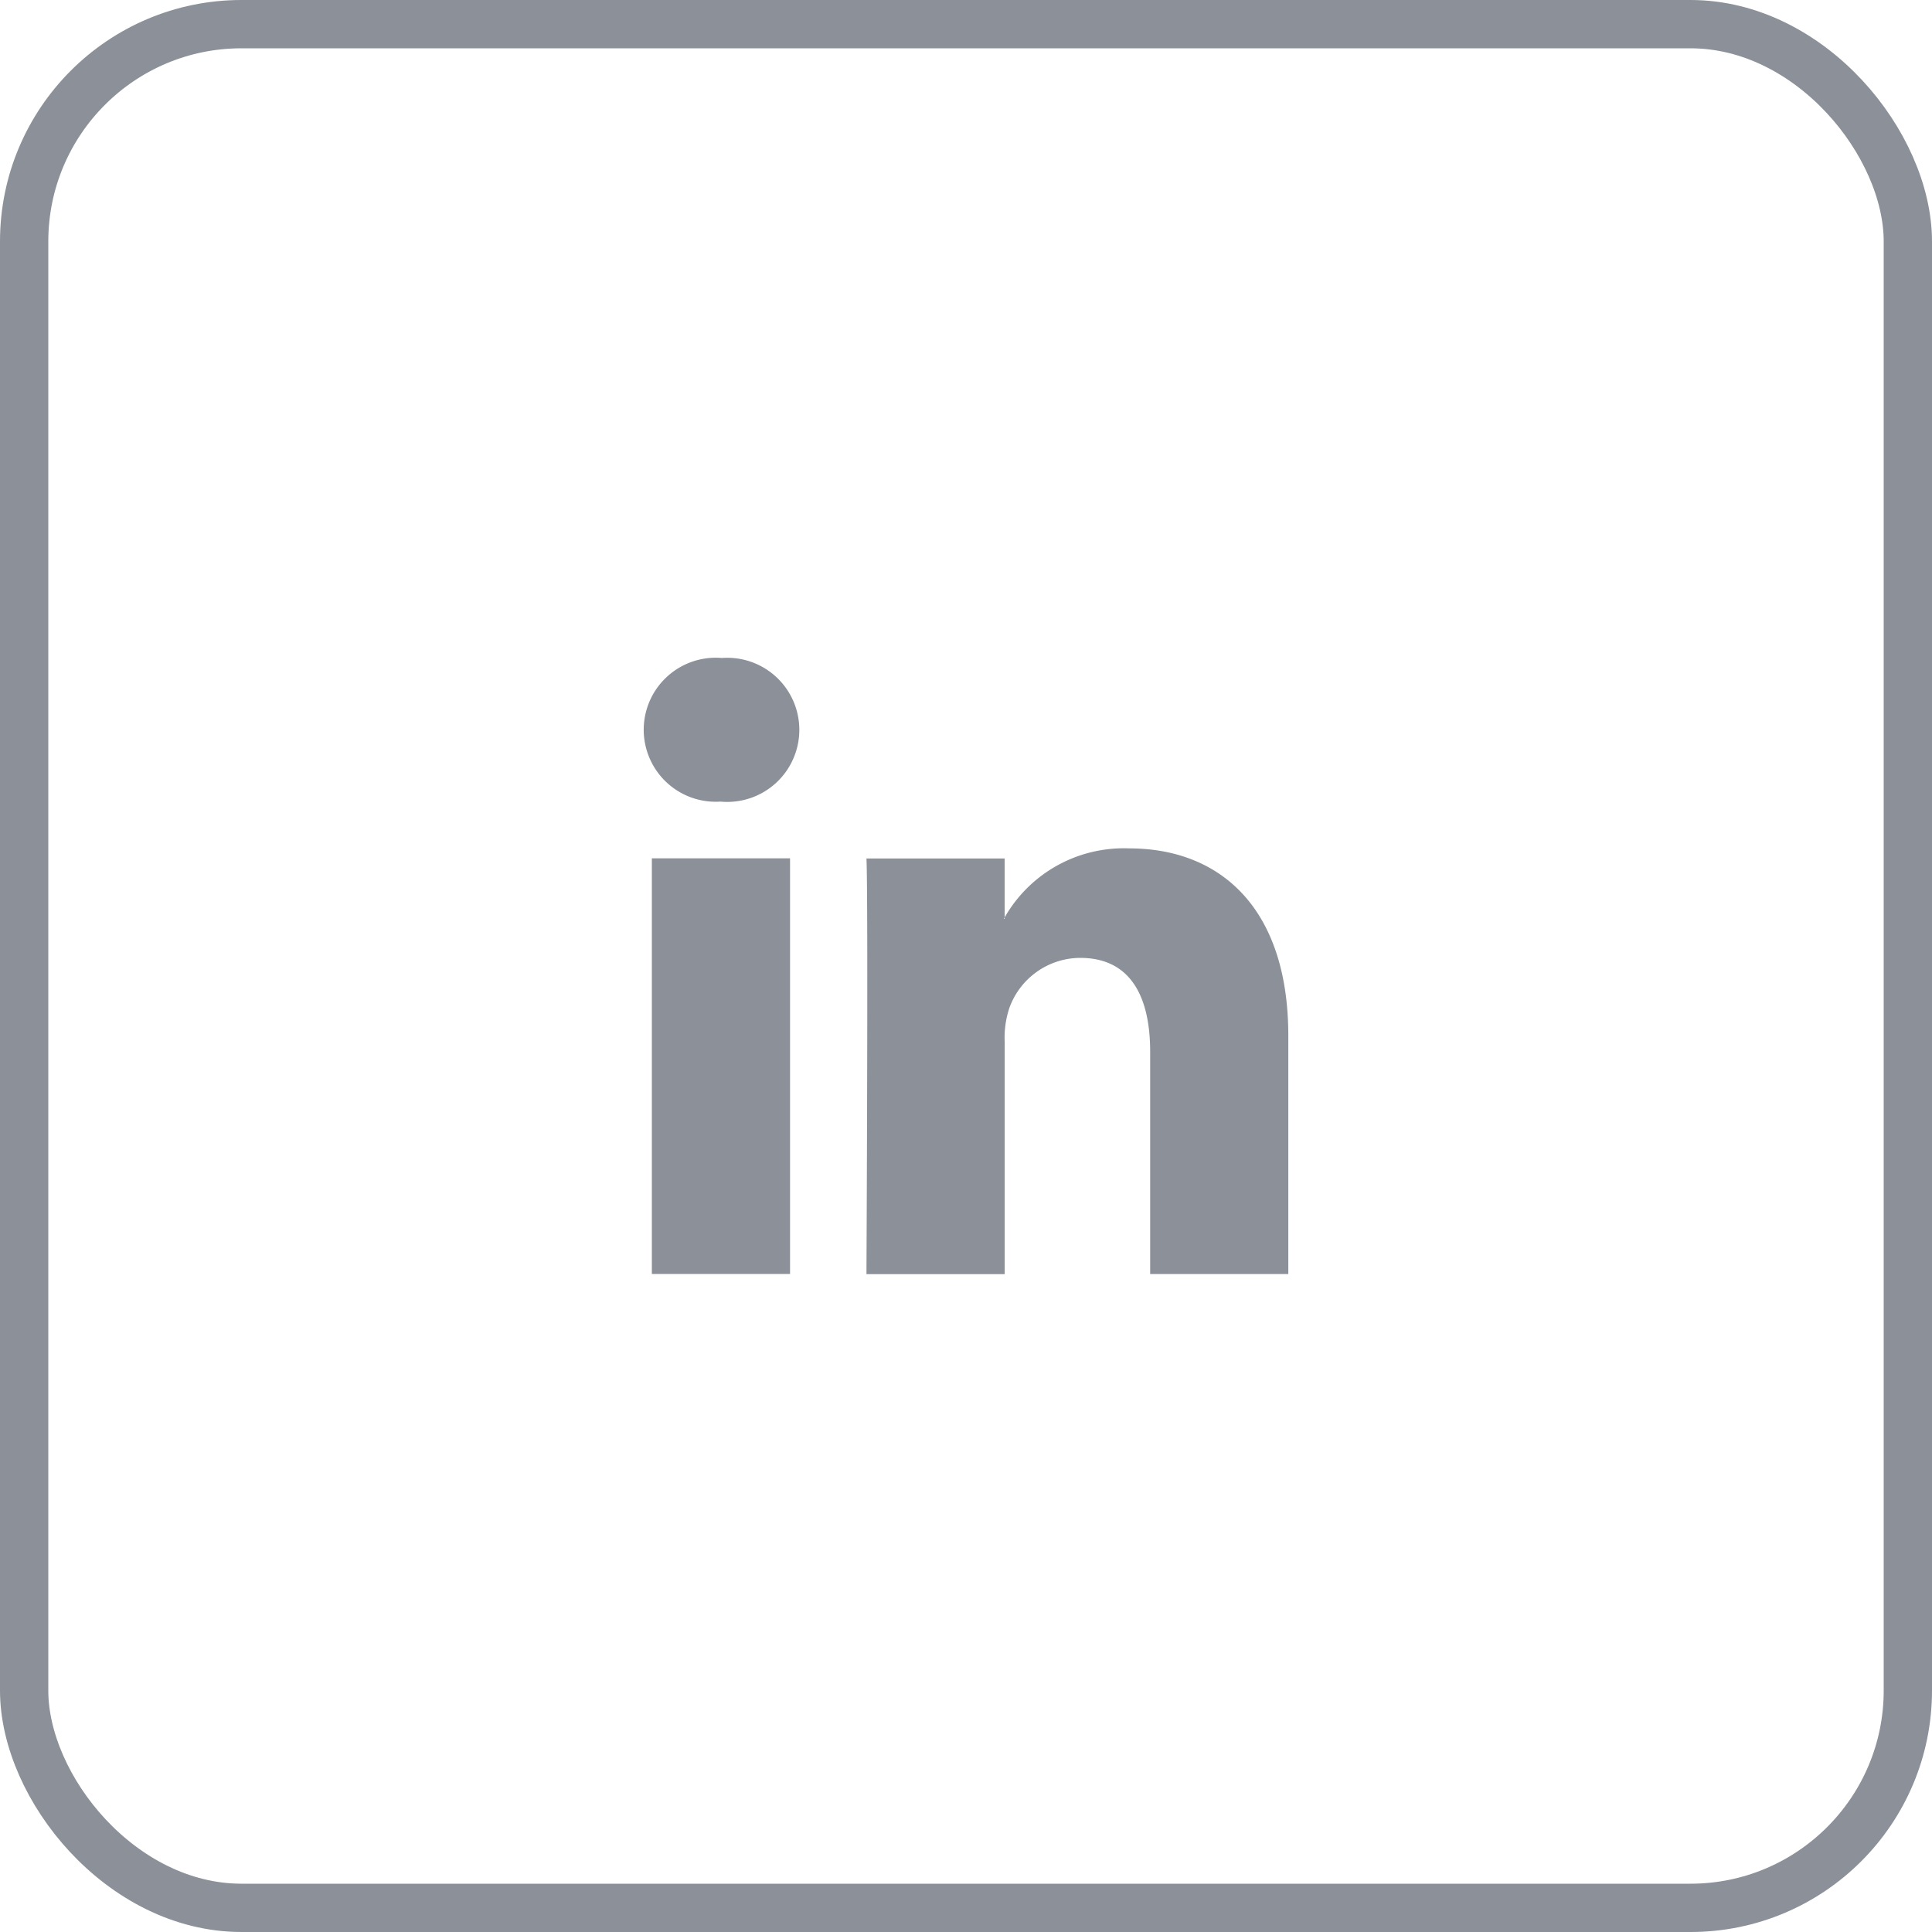 <svg xmlns="http://www.w3.org/2000/svg" width="40" height="40" viewBox="0 0 40 40">
  <g id="Grupo_18444" data-name="Grupo 18444" transform="translate(-1166 -133.285)">
    <g id="Rectángulo_1840" data-name="Rectángulo 1840" transform="translate(1166 133.285)" fill="none" stroke="#8b9099" stroke-width="1">
      <rect width="40" height="40" rx="5" stroke="none"/>
      <rect x="0.5" y="0.5" width="39" height="39" rx="4.5" fill="none"/>
    </g>
    <g id="Grupo_3093" data-name="Grupo 3093" transform="translate(1179.326 146.908)">
      <path id="LinkedIn" d="M13.347,17.378v4.935H10.487v-4.6c0-1.157-.414-1.946-1.449-1.946A1.565,1.565,0,0,0,7.57,16.809a1.957,1.957,0,0,0-.095.7v4.806H4.613s.039-7.8,0-8.606H7.474v1.22l-.019.028h.019v-.028A2.841,2.841,0,0,1,10.053,13.5C11.936,13.5,13.347,14.734,13.347,17.378ZM1.619,9.558a1.491,1.491,0,1,0-.038,2.974H1.6a1.492,1.492,0,1,0,.019-2.974ZM.17,22.312H3.031V13.706H.17Z" transform="translate(0 -9.558)" fill="#8b9099"/>
    </g>
  </g>
</svg>
